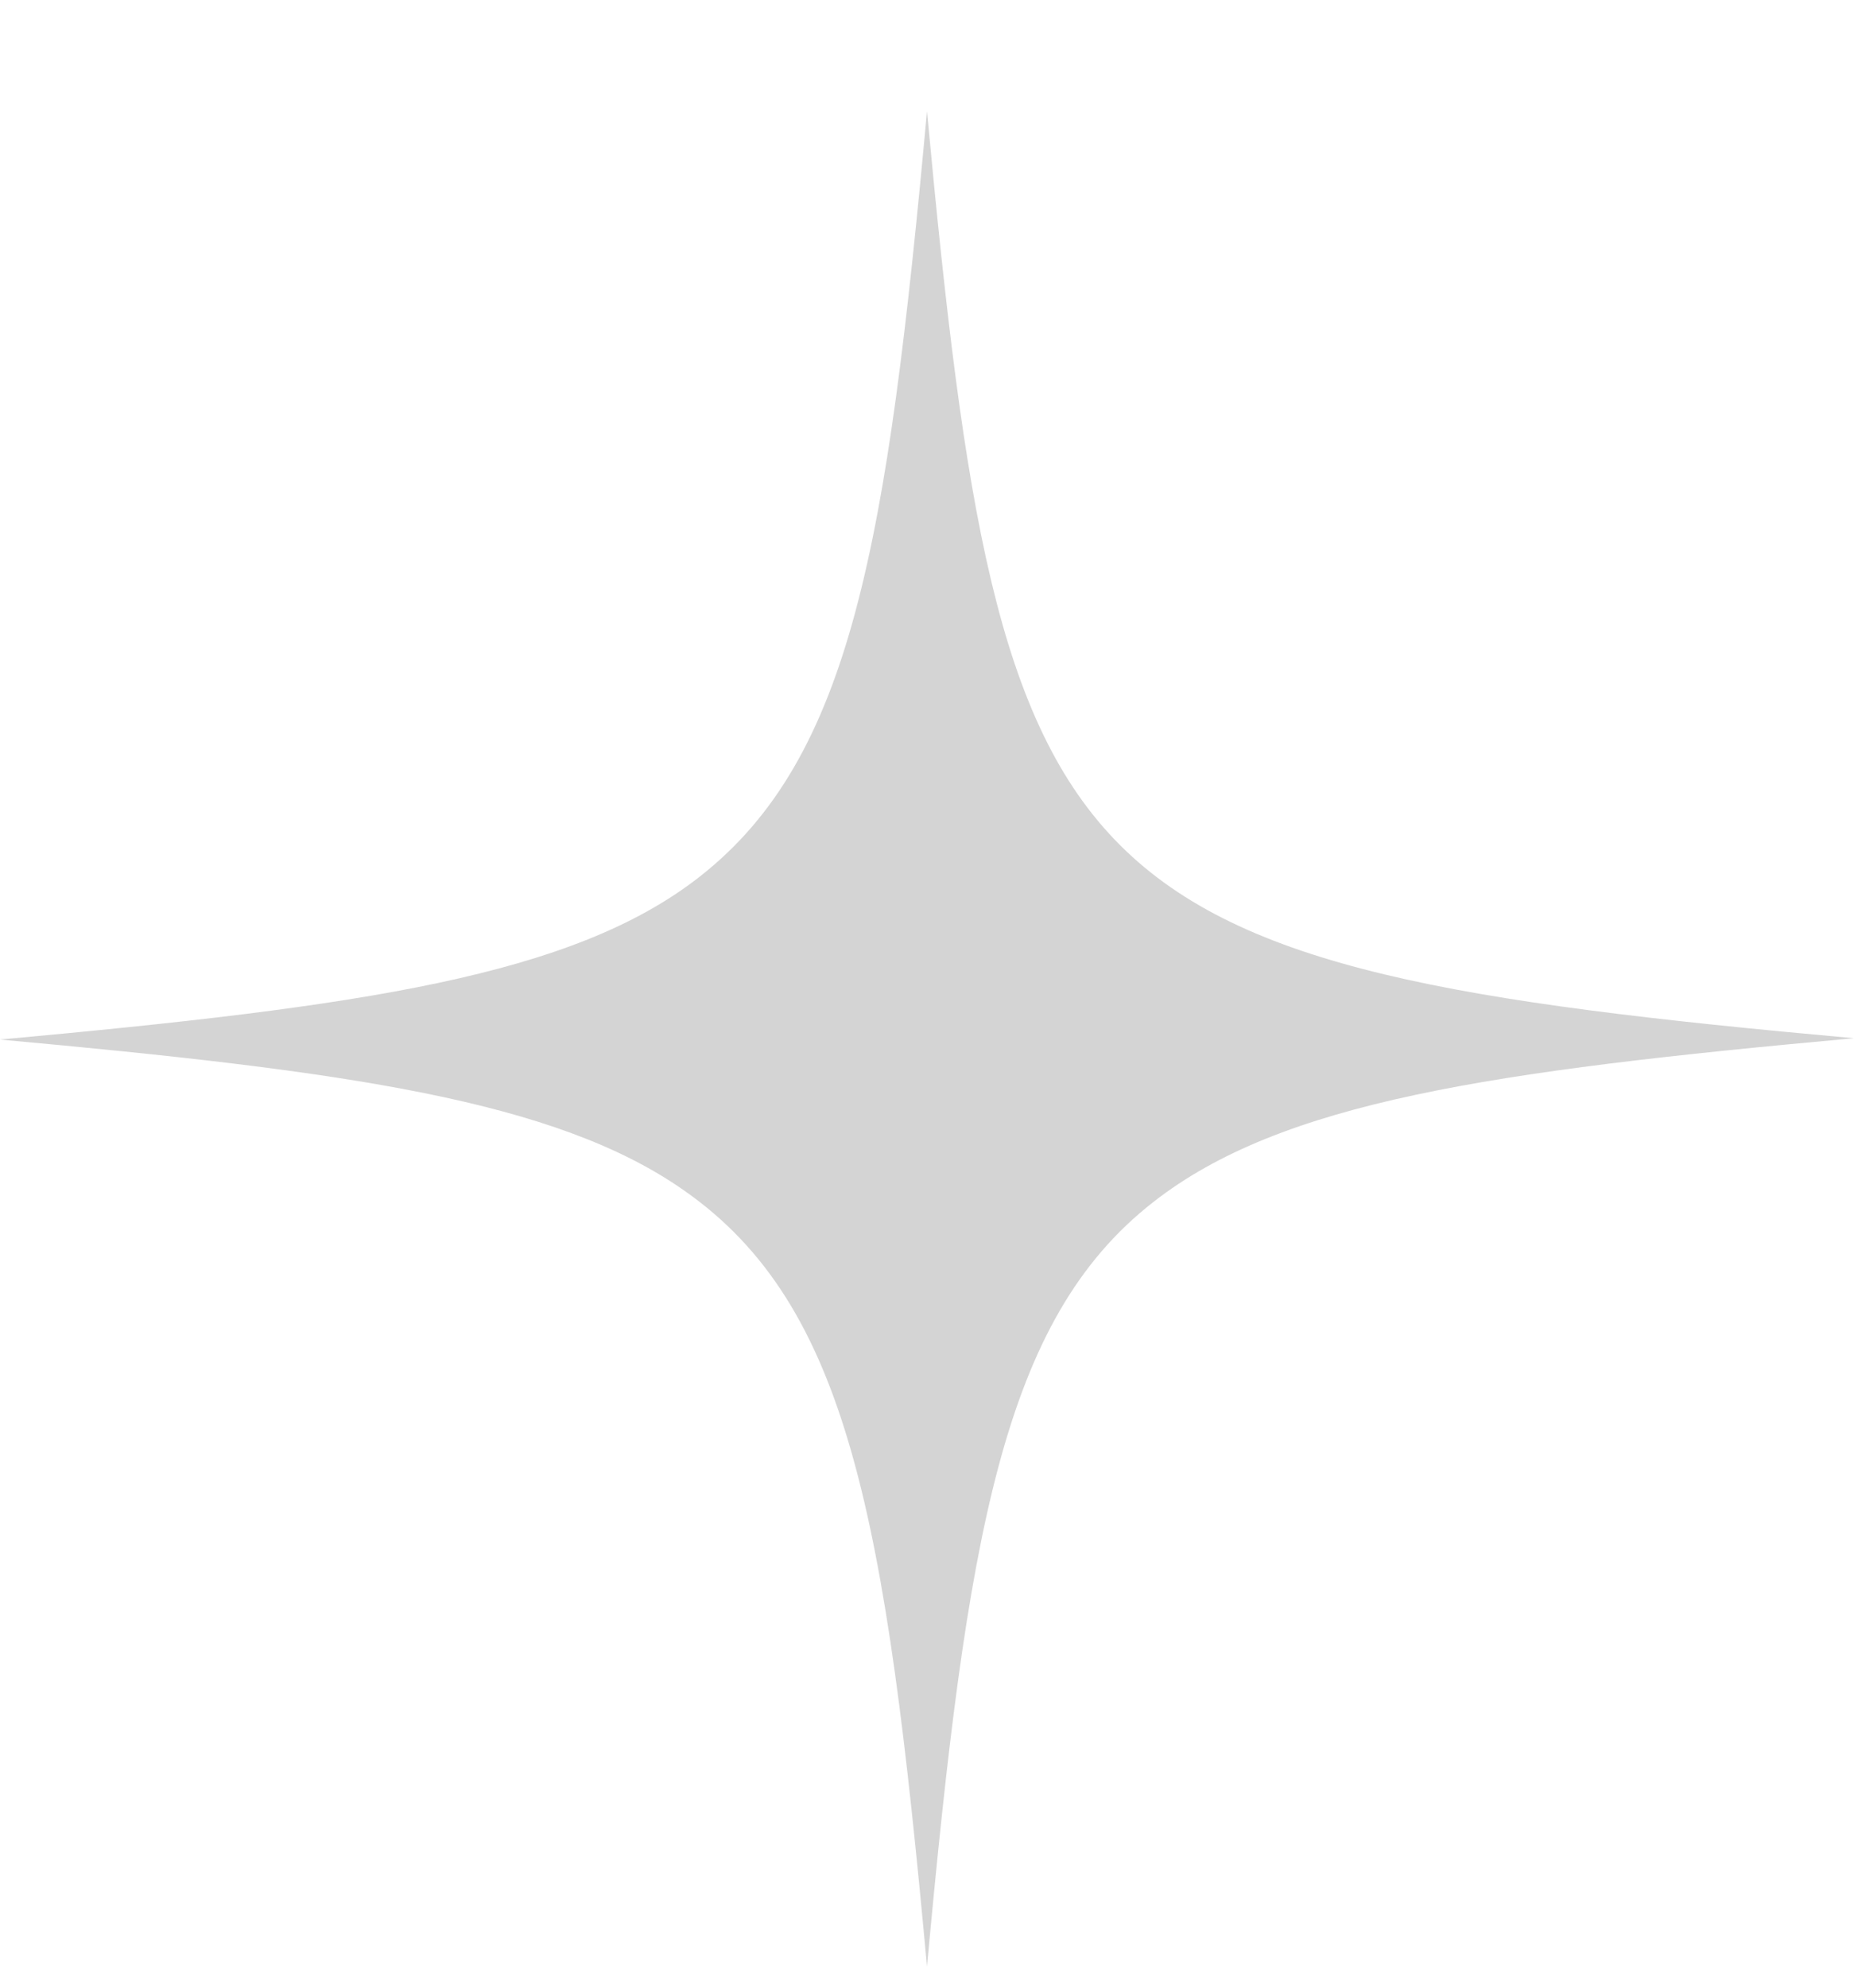 <?xml version="1.0" encoding="UTF-8" standalone="no"?><svg width='14' height='15' viewBox='0 0 14 15' fill='none' xmlns='http://www.w3.org/2000/svg'>
<g clip-path='url(#clip0_1_794)'>
<g clip-path='url(#clip1_1_794)'>
<g clip-path='url(#clip2_1_794)'>
<path d='M14 7.835C11.254 8.084 9.676 8.314 8.708 9.072C7.569 9.96 7.3 11.587 7 14.84C6.69 11.467 6.411 9.851 5.163 8.982C4.194 8.304 2.626 8.084 0 7.845C2.736 7.595 4.324 7.366 5.282 6.617C6.431 5.719 6.7 4.103 7 0.84C7.28 3.843 7.529 5.45 8.458 6.378C9.387 7.306 11.004 7.565 14 7.835Z' fill='#D4D4D4'/>
</g>
</g>
</g>
<defs>
<clipPath id='clip0_1_794'>
<rect width='14' height='14' fill='white' transform='translate(0 0.84)'/>
</clipPath>
<clipPath id='clip1_1_794'>
<rect width='14' height='14' fill='white' transform='translate(0 0.84)'/>
</clipPath>
<clipPath id='clip2_1_794'>
<rect width='14' height='14' fill='white' transform='translate(0 0.84)'/>
</clipPath>
</defs>
</svg>
